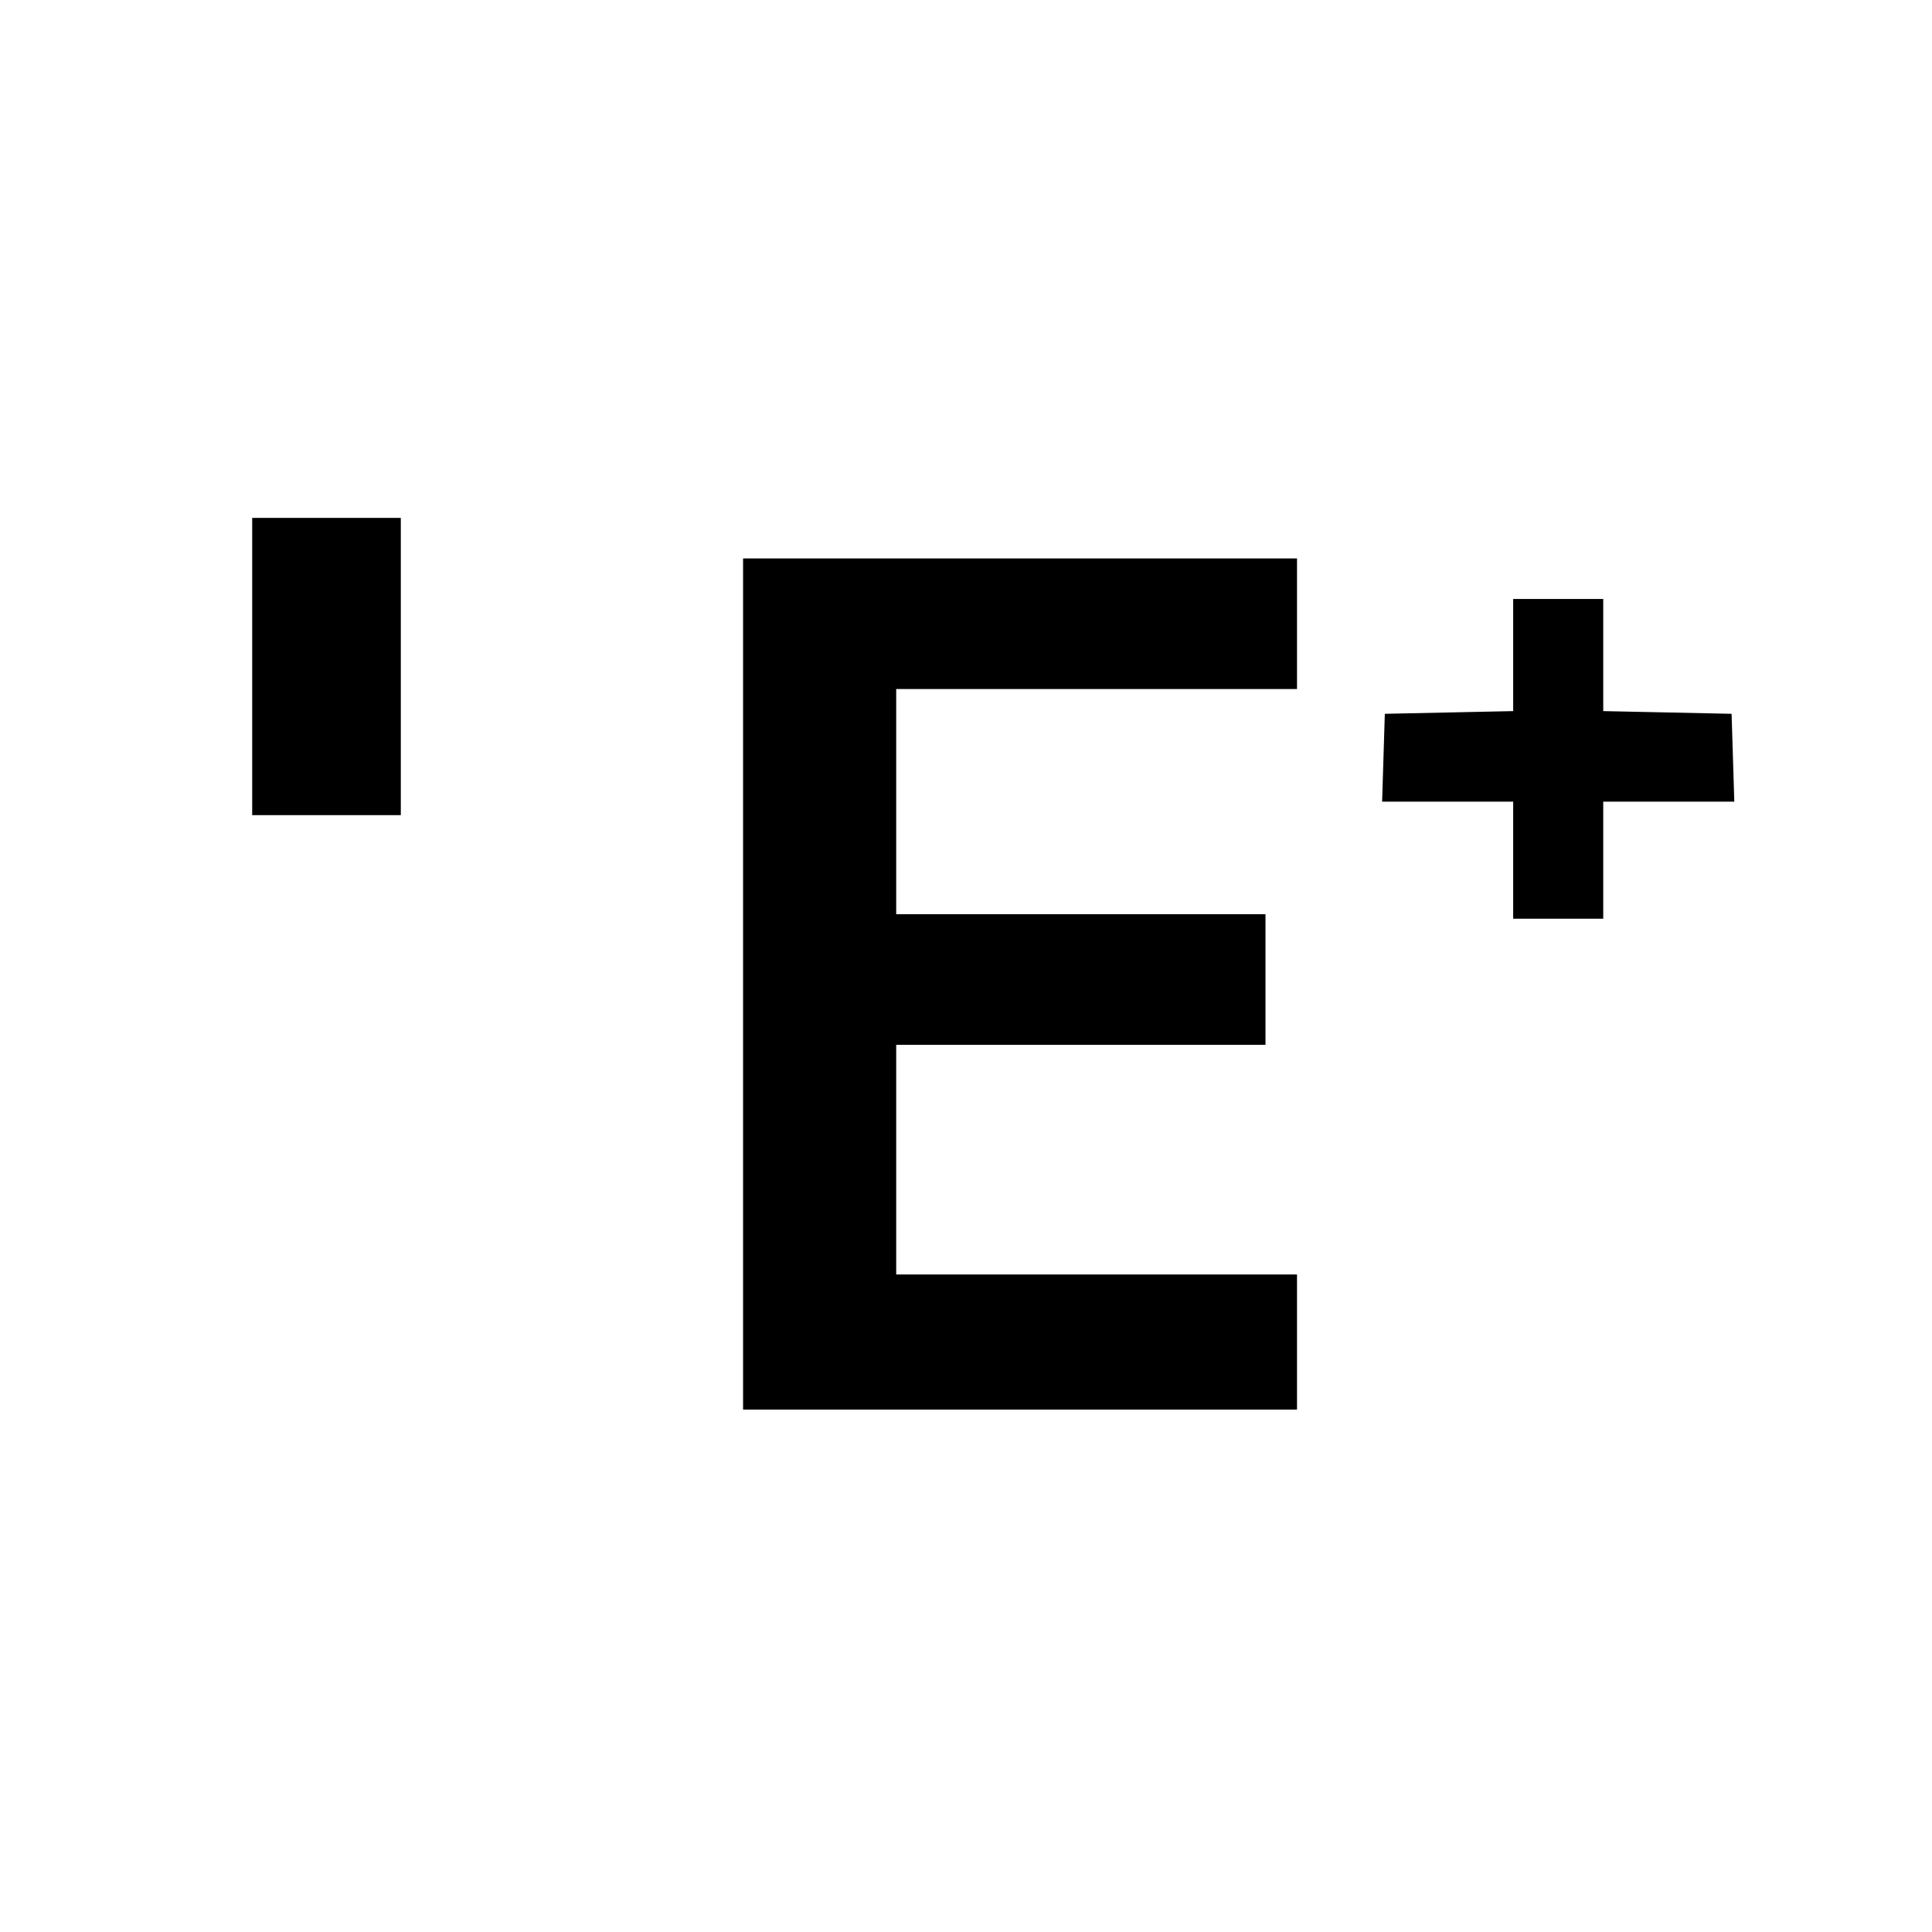 <?xml version="1.0" standalone="no"?>
<!DOCTYPE svg PUBLIC "-//W3C//DTD SVG 20010904//EN"
 "http://www.w3.org/TR/2001/REC-SVG-20010904/DTD/svg10.dtd">
<svg version="1.0" xmlns="http://www.w3.org/2000/svg"
 width="429pt" height="429pt" viewBox="0 0 429 429"
 preserveAspectRatio="xMidYMid meet">
<g transform="translate(0,429) scale(0.1,-0.1)"
fill="#000000" stroke="none">
<path d="M560 2810 l0 -330 165 0 165 0 0 330 0 330 -165 0 -165 0 0 -330z"/>
<path d="M1650 2105 l0 -945 615 0 615 0 0 150 0 150 -445 0 -445 0 0 255 0
255 410 0 410 0 0 145 0 145 -410 0 -410 0 0 250 0 250 445 0 445 0 0 145 0
145 -615 0 -615 0 0 -945z"/>
<path d="M3360 2835 l0 -124 -142 -3 -143 -3 -3 -97 -3 -98 146 0 145 0 0
-130 0 -130 100 0 100 0 0 130 0 130 145 0 146 0 -3 98 -3 97 -142 3 -143 3 0
124 0 125 -100 0 -100 0 0 -125z"/>
</g>
</svg>

